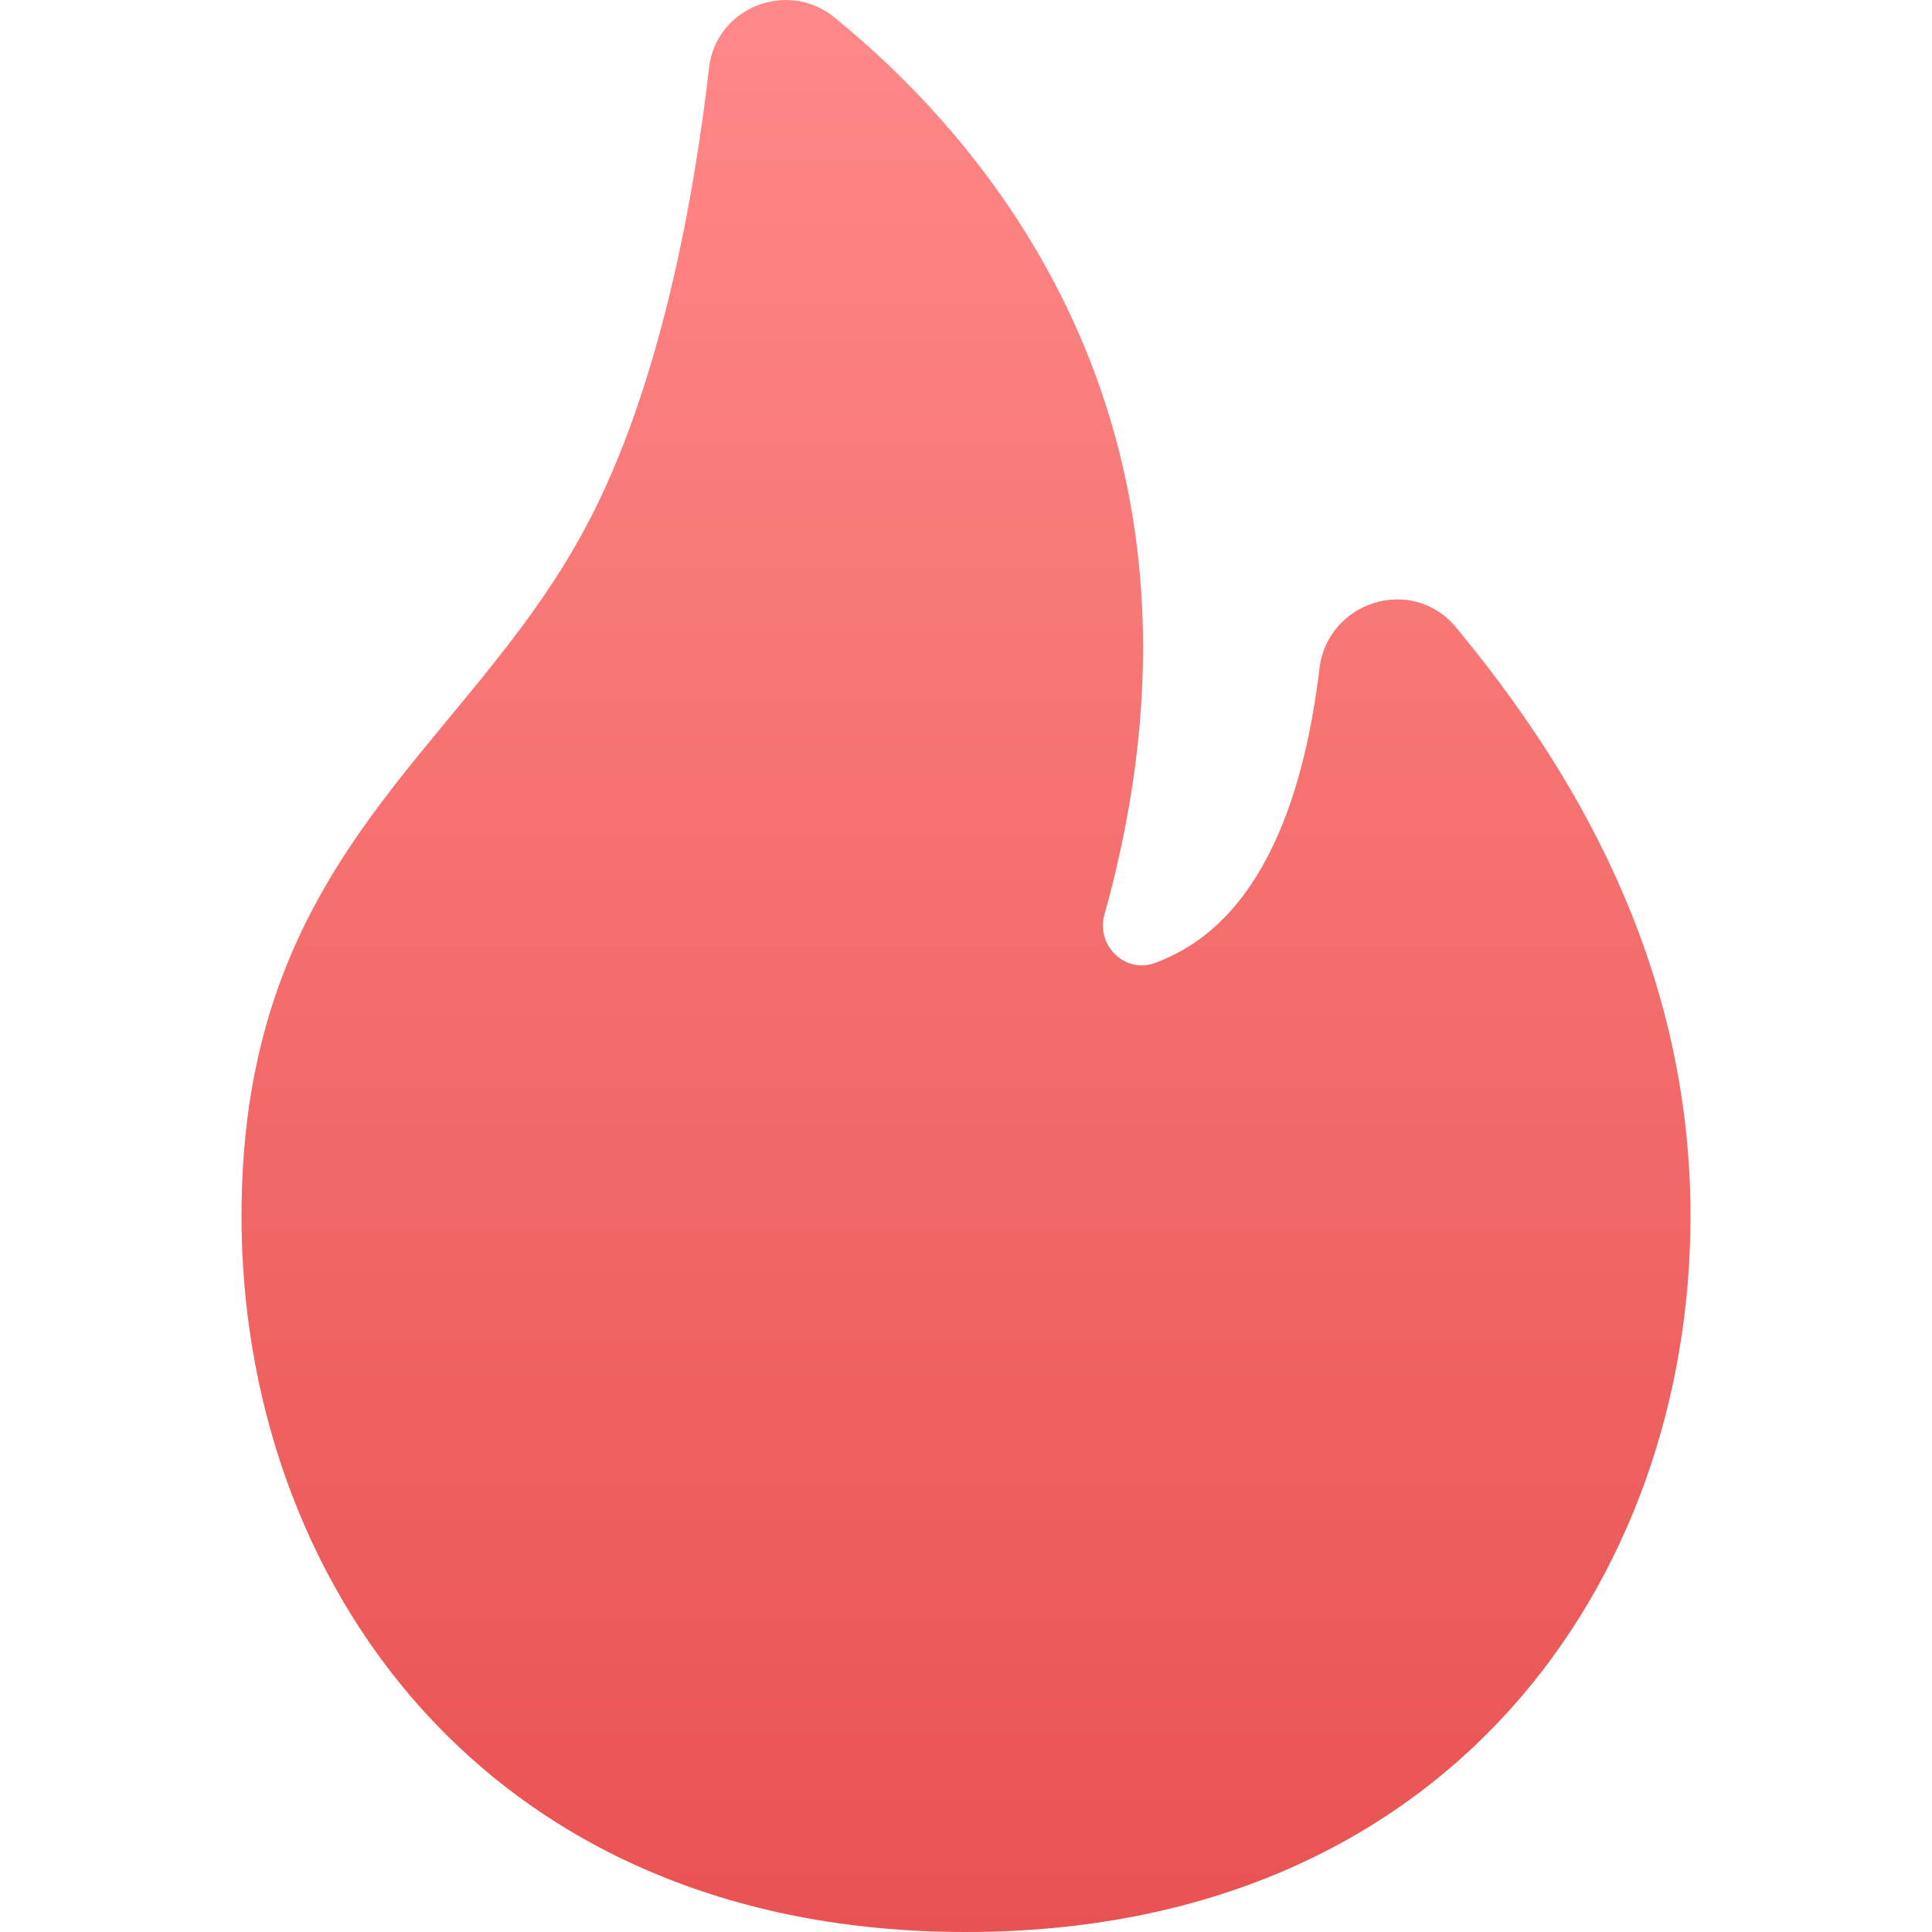 <svg width="12" height="12" viewBox="0 0 12 12" fill="none" xmlns="http://www.w3.org/2000/svg">
<g clip-path="url(#clip0)">
<path d="M5.184 0.109C4.89 -0.131 4.446 0.049 4.404 0.421C4.314 1.207 4.104 2.413 3.63 3.289C2.88 4.681 1.5 5.305 1.5 7.554C1.5 9.804 3 12 6 12C9 12 10.5 9.81 10.5 7.554C10.5 5.958 9.744 4.741 9.042 3.895C8.772 3.571 8.25 3.733 8.196 4.147C8.106 4.903 7.854 5.736 7.17 5.982C6.99 6.048 6.81 5.874 6.858 5.688C7.698 2.689 6.156 0.901 5.184 0.109Z" fill="url(#paint0_linear)"/>
</g>
<defs>
<linearGradient id="paint0_linear" x1="6" y1="0" x2="6" y2="12" gradientUnits="userSpaceOnUse">
<stop stop-color="#FF8888"/>
<stop offset="1" stop-color="#E95252"/>
</linearGradient>
<clipPath id="clip0">
<rect width="12" height="12" fill="white"/>
</clipPath>
</defs>
</svg>
